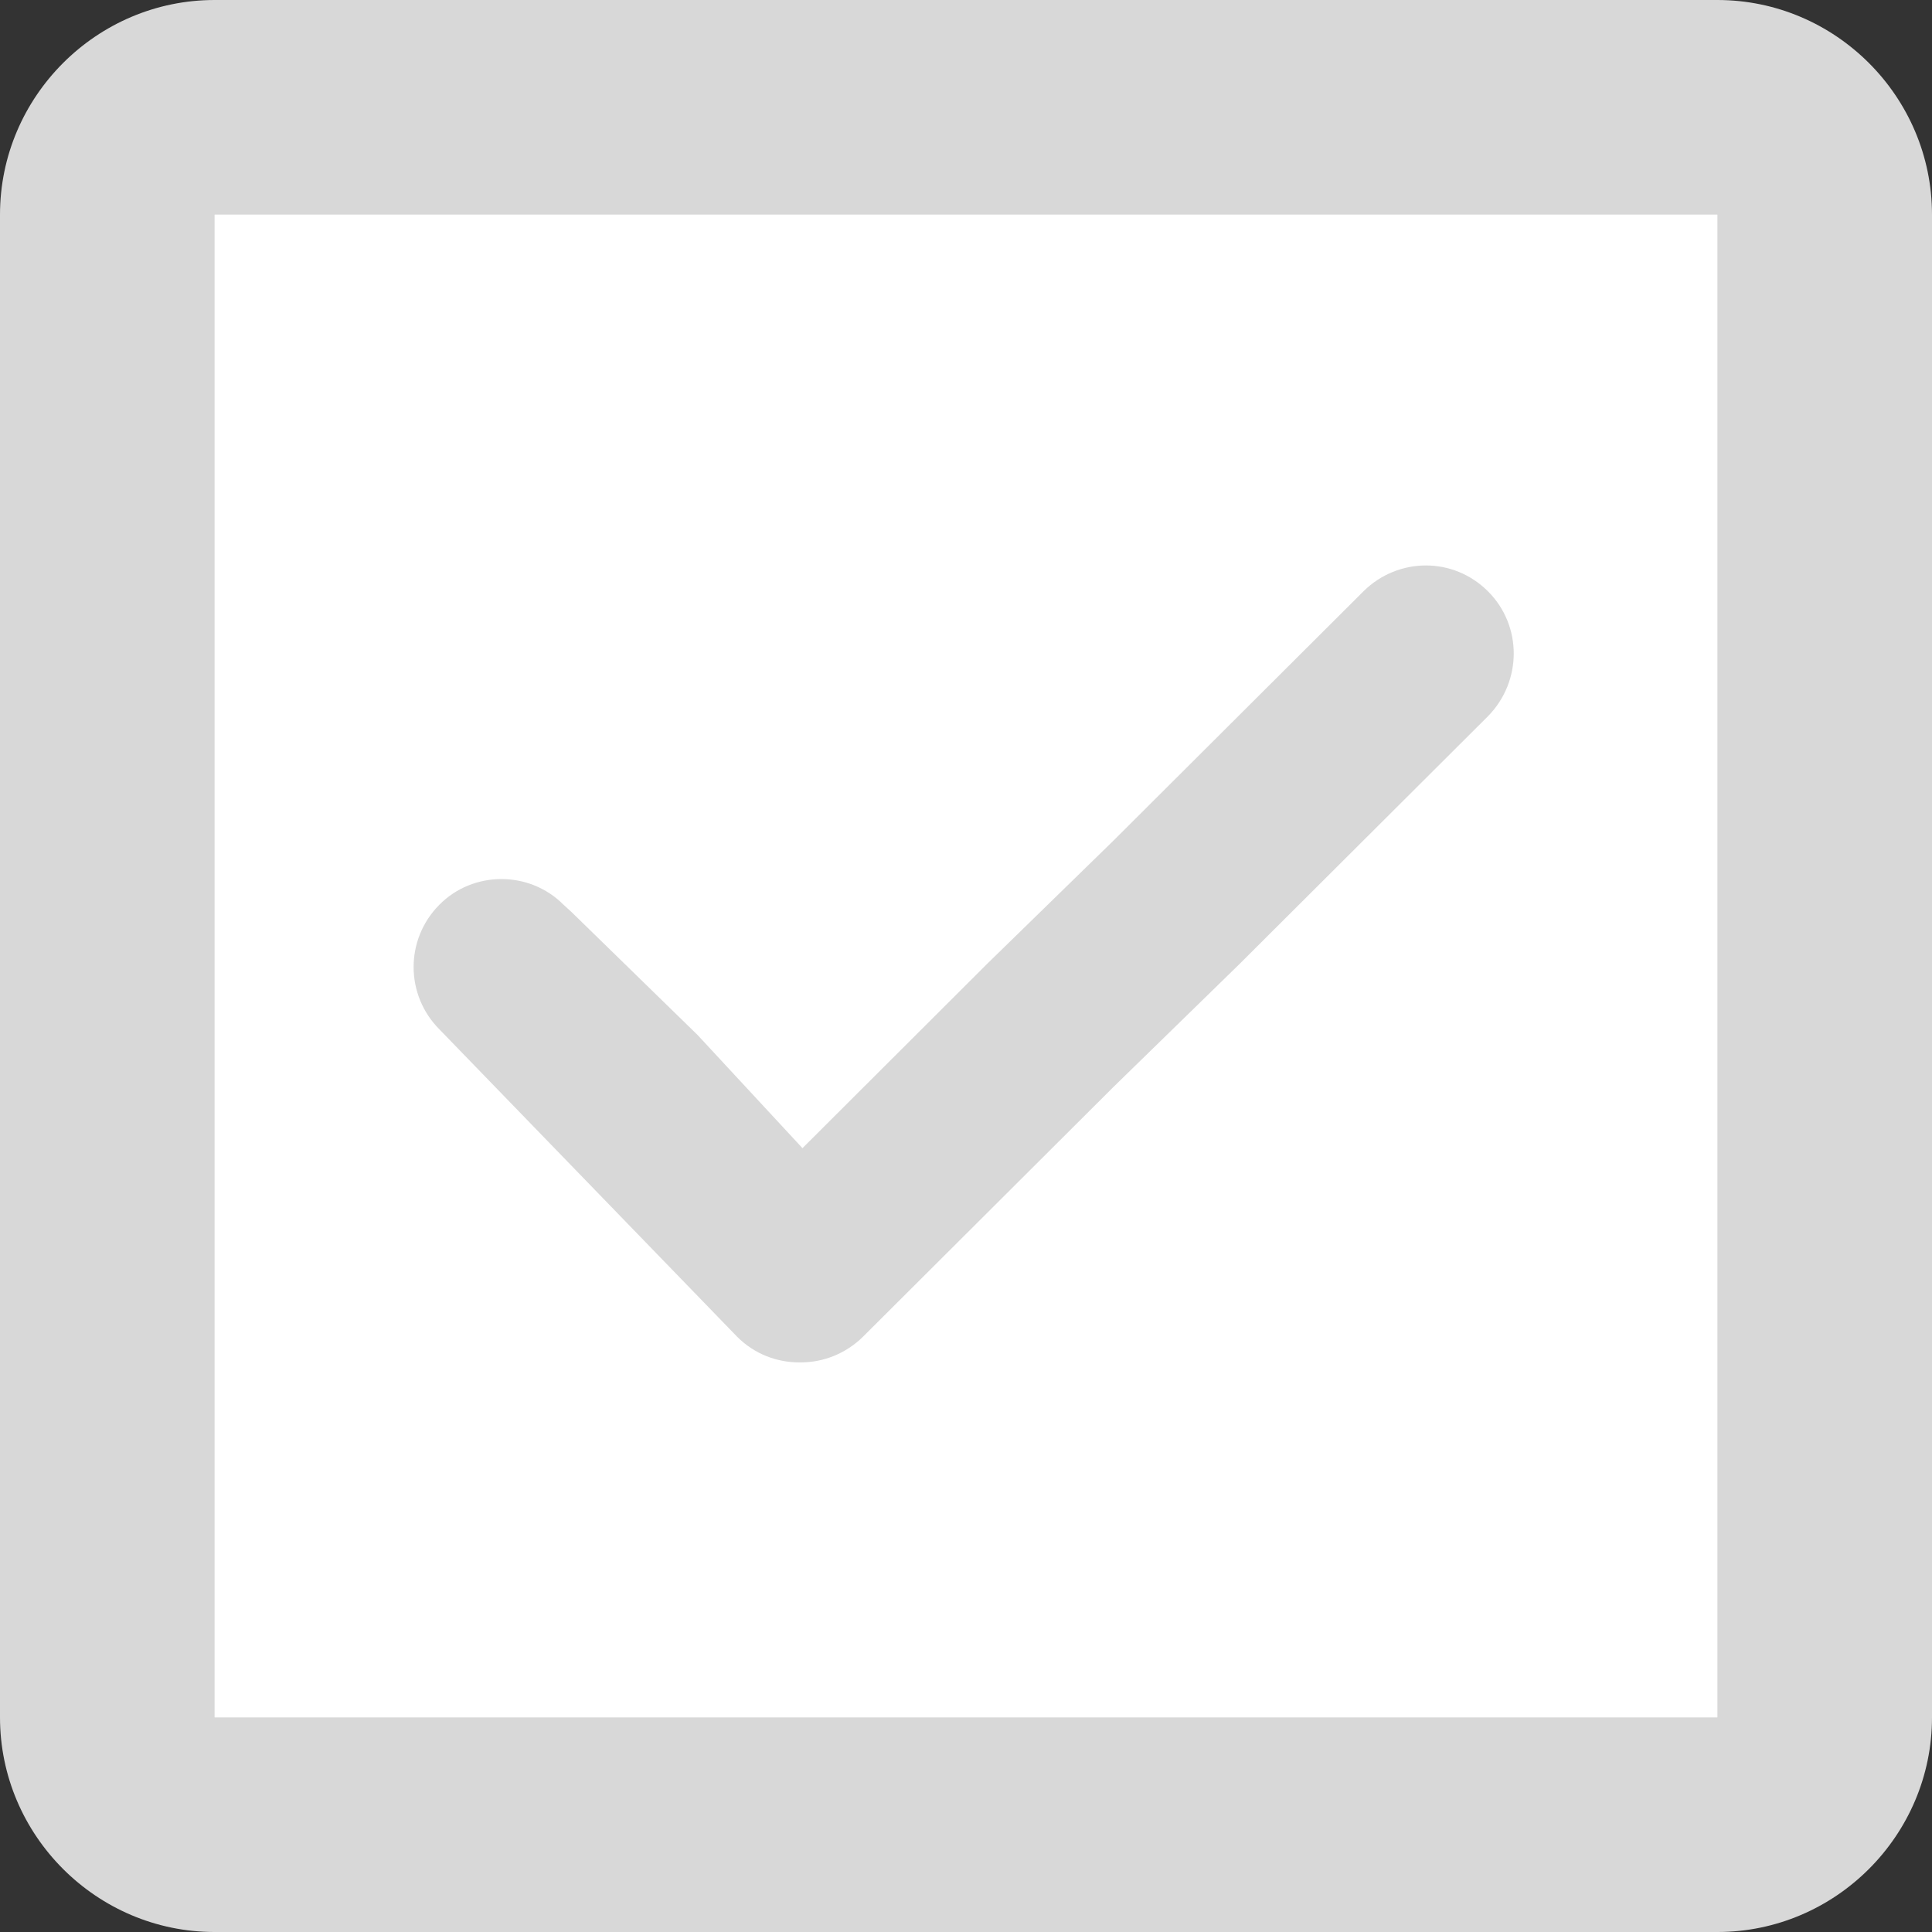 <?xml version="1.0" encoding="utf-8"?>
<!-- Generator: Adobe Illustrator 18.0.0, SVG Export Plug-In . SVG Version: 6.00 Build 0)  -->
<!DOCTYPE svg PUBLIC "-//W3C//DTD SVG 1.1//EN" "http://www.w3.org/Graphics/SVG/1.1/DTD/svg11.dtd">
<svg version="1.1" id="Layer_1" xmlns:sketch="http://www.bohemiancoding.com/sketch/ns"
	 xmlns="http://www.w3.org/2000/svg" xmlns:xlink="http://www.w3.org/1999/xlink" x="0px" y="0px" viewBox="200 0 560 560"
	 enable-background="new 200 0 560 560" xml:space="preserve">
<rect x="200" y="0" width="560" height="560" fill="#333333" stroke="none"/>
<rect x="246.7" y="40.4" fill="#FFFFFF" width="466.7" height="476"/>
<title>check disabled</title>
<desc>Created with Sketch.</desc>
<g id="Page-1" sketch:type="MSPage">
	<g id="Forms" transform="translate(-1495, -879)" sketch:type="MSArtboardGroup">
		<g id="check-disabled" transform="translate(1495, 879)" sketch:type="MSLayerGroup">
			<path id="Shape" sketch:type="MSShapeGroup" fill="#D8D8D8" d="M697.8,62.2v435.6H262.2V62.2H697.8L697.8,62.2z M697.8,0H262.2
				C228,0,200,28,200,62.2v435.6c0,34.2,28,62.2,62.2,62.2h435.6c34.2,0,62.2-28,62.2-62.2V62.2C760,28,732,0,697.8,0L697.8,0
				L697.8,0z"/>
		</g>
	</g>
</g>
<path fill="#D8D8D8" d="M631.3,171.4c-5-5-11.5-7.5-18-7.5c-6.5,0-13,2.5-18,7.4l-72.6,72.4l-36.5,35.6l-53.6,53.5L402.2,300
	l-36.5-35.6l-2.4-2.2c-5-5-11.5-7.4-18-7.4c-6.5,0-13.1,2.5-18,7.5c-9.9,10-9.9,26.1,0.1,36.1l86.3,89.1c5,5,11.5,7.4,18,7.4
	c0.1,0,0.2,0,0.2,0c0.1,0,0.2,0,0.2,0c6.5,0,13-2.5,18-7.4l72.6-72.4l36.5-35.6l72.1-71.9C641.2,197.5,641.3,181.4,631.3,171.4z"/>
</svg>
